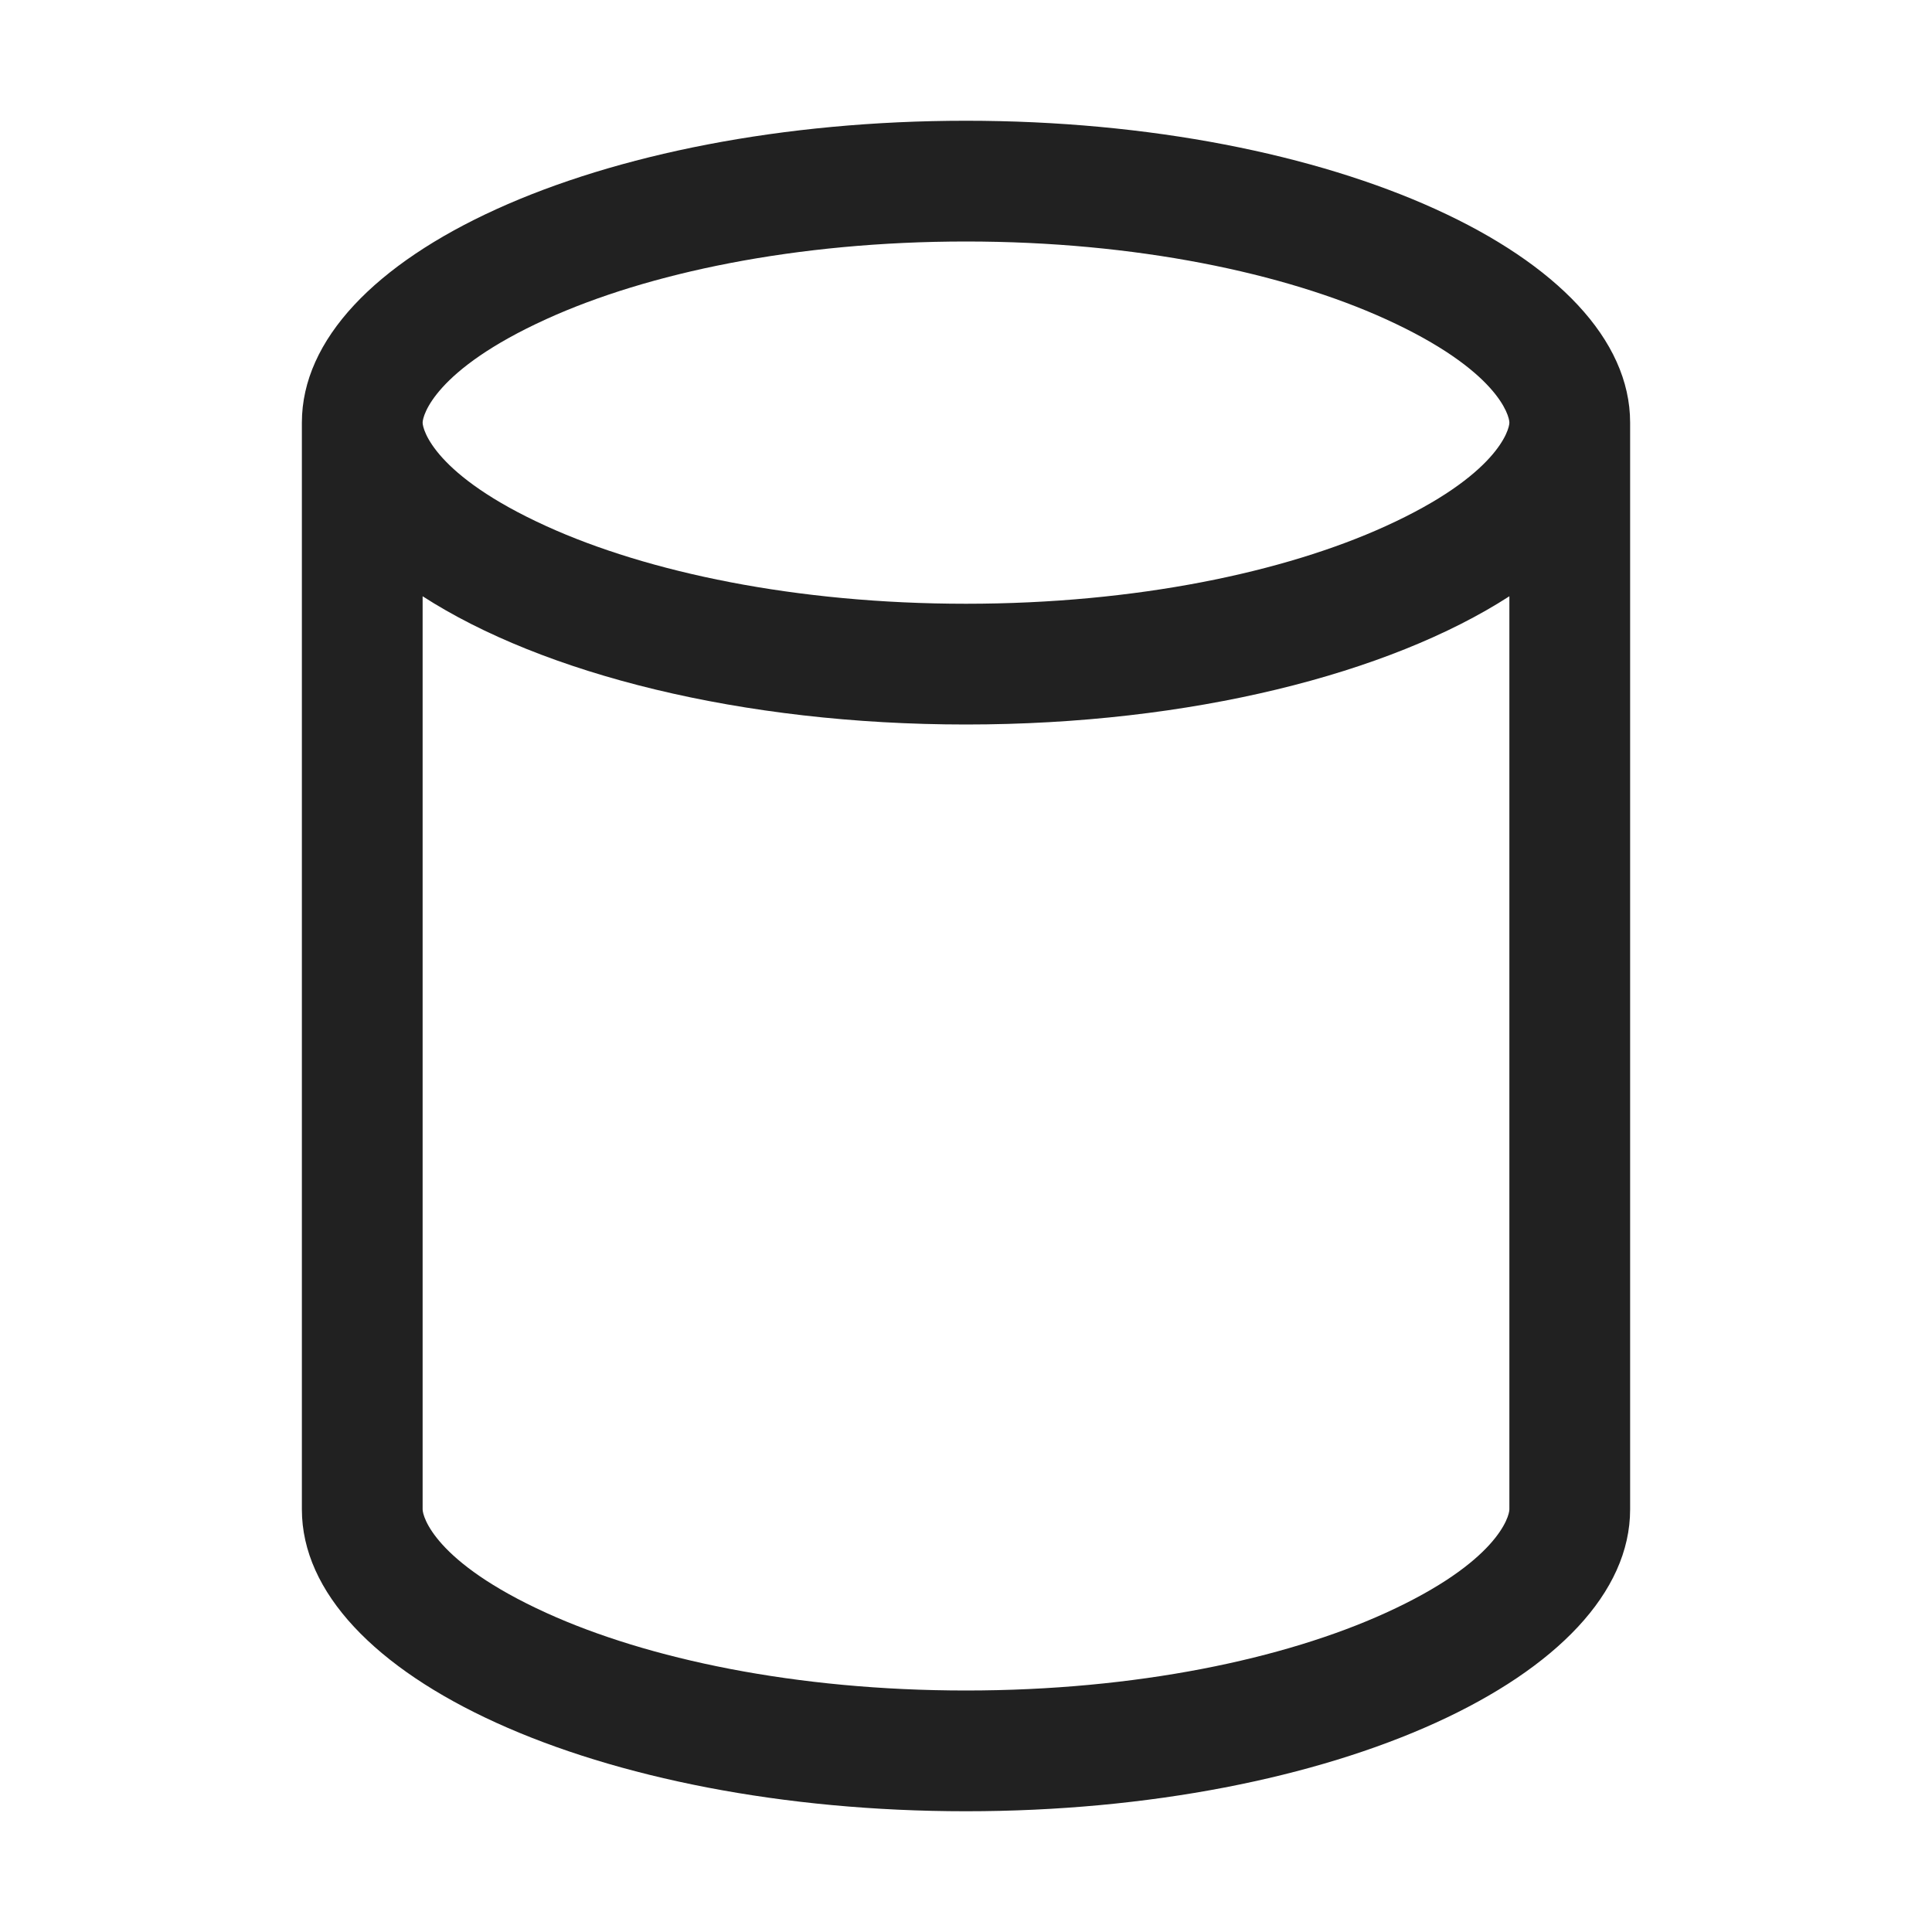 <svg viewBox="0 0 32 32" fill="none" xmlns="http://www.w3.org/2000/svg" height="1em" width="1em">
  <path d="M27 7c0-2.761-4.925-5-11-5S5 4.239 5 7v18c0 2.761 4.925 5 11 5s11-2.239 11-5V7Zm-2 0c0 .114-.193.871-2.05 1.715C21.276 9.477 18.82 10 16 10c-2.82 0-5.275-.523-6.95-1.285C7.192 7.87 7 7.115 7 7c0-.114.193-.871 2.05-1.715C10.724 4.523 13.18 4 16 4c2.82 0 5.275.523 6.95 1.285C24.808 6.13 25 6.885 25 7Zm0 2.876V25c0 .114-.193.871-2.05 1.715C21.276 27.477 18.82 28 16 28c-2.82 0-5.275-.523-6.95-1.285C7.192 25.87 7 25.115 7 25V9.876C8.99 11.16 12.28 12 16 12c3.72 0 7.01-.84 9-2.124Z" fill="#212121"/>
</svg>
